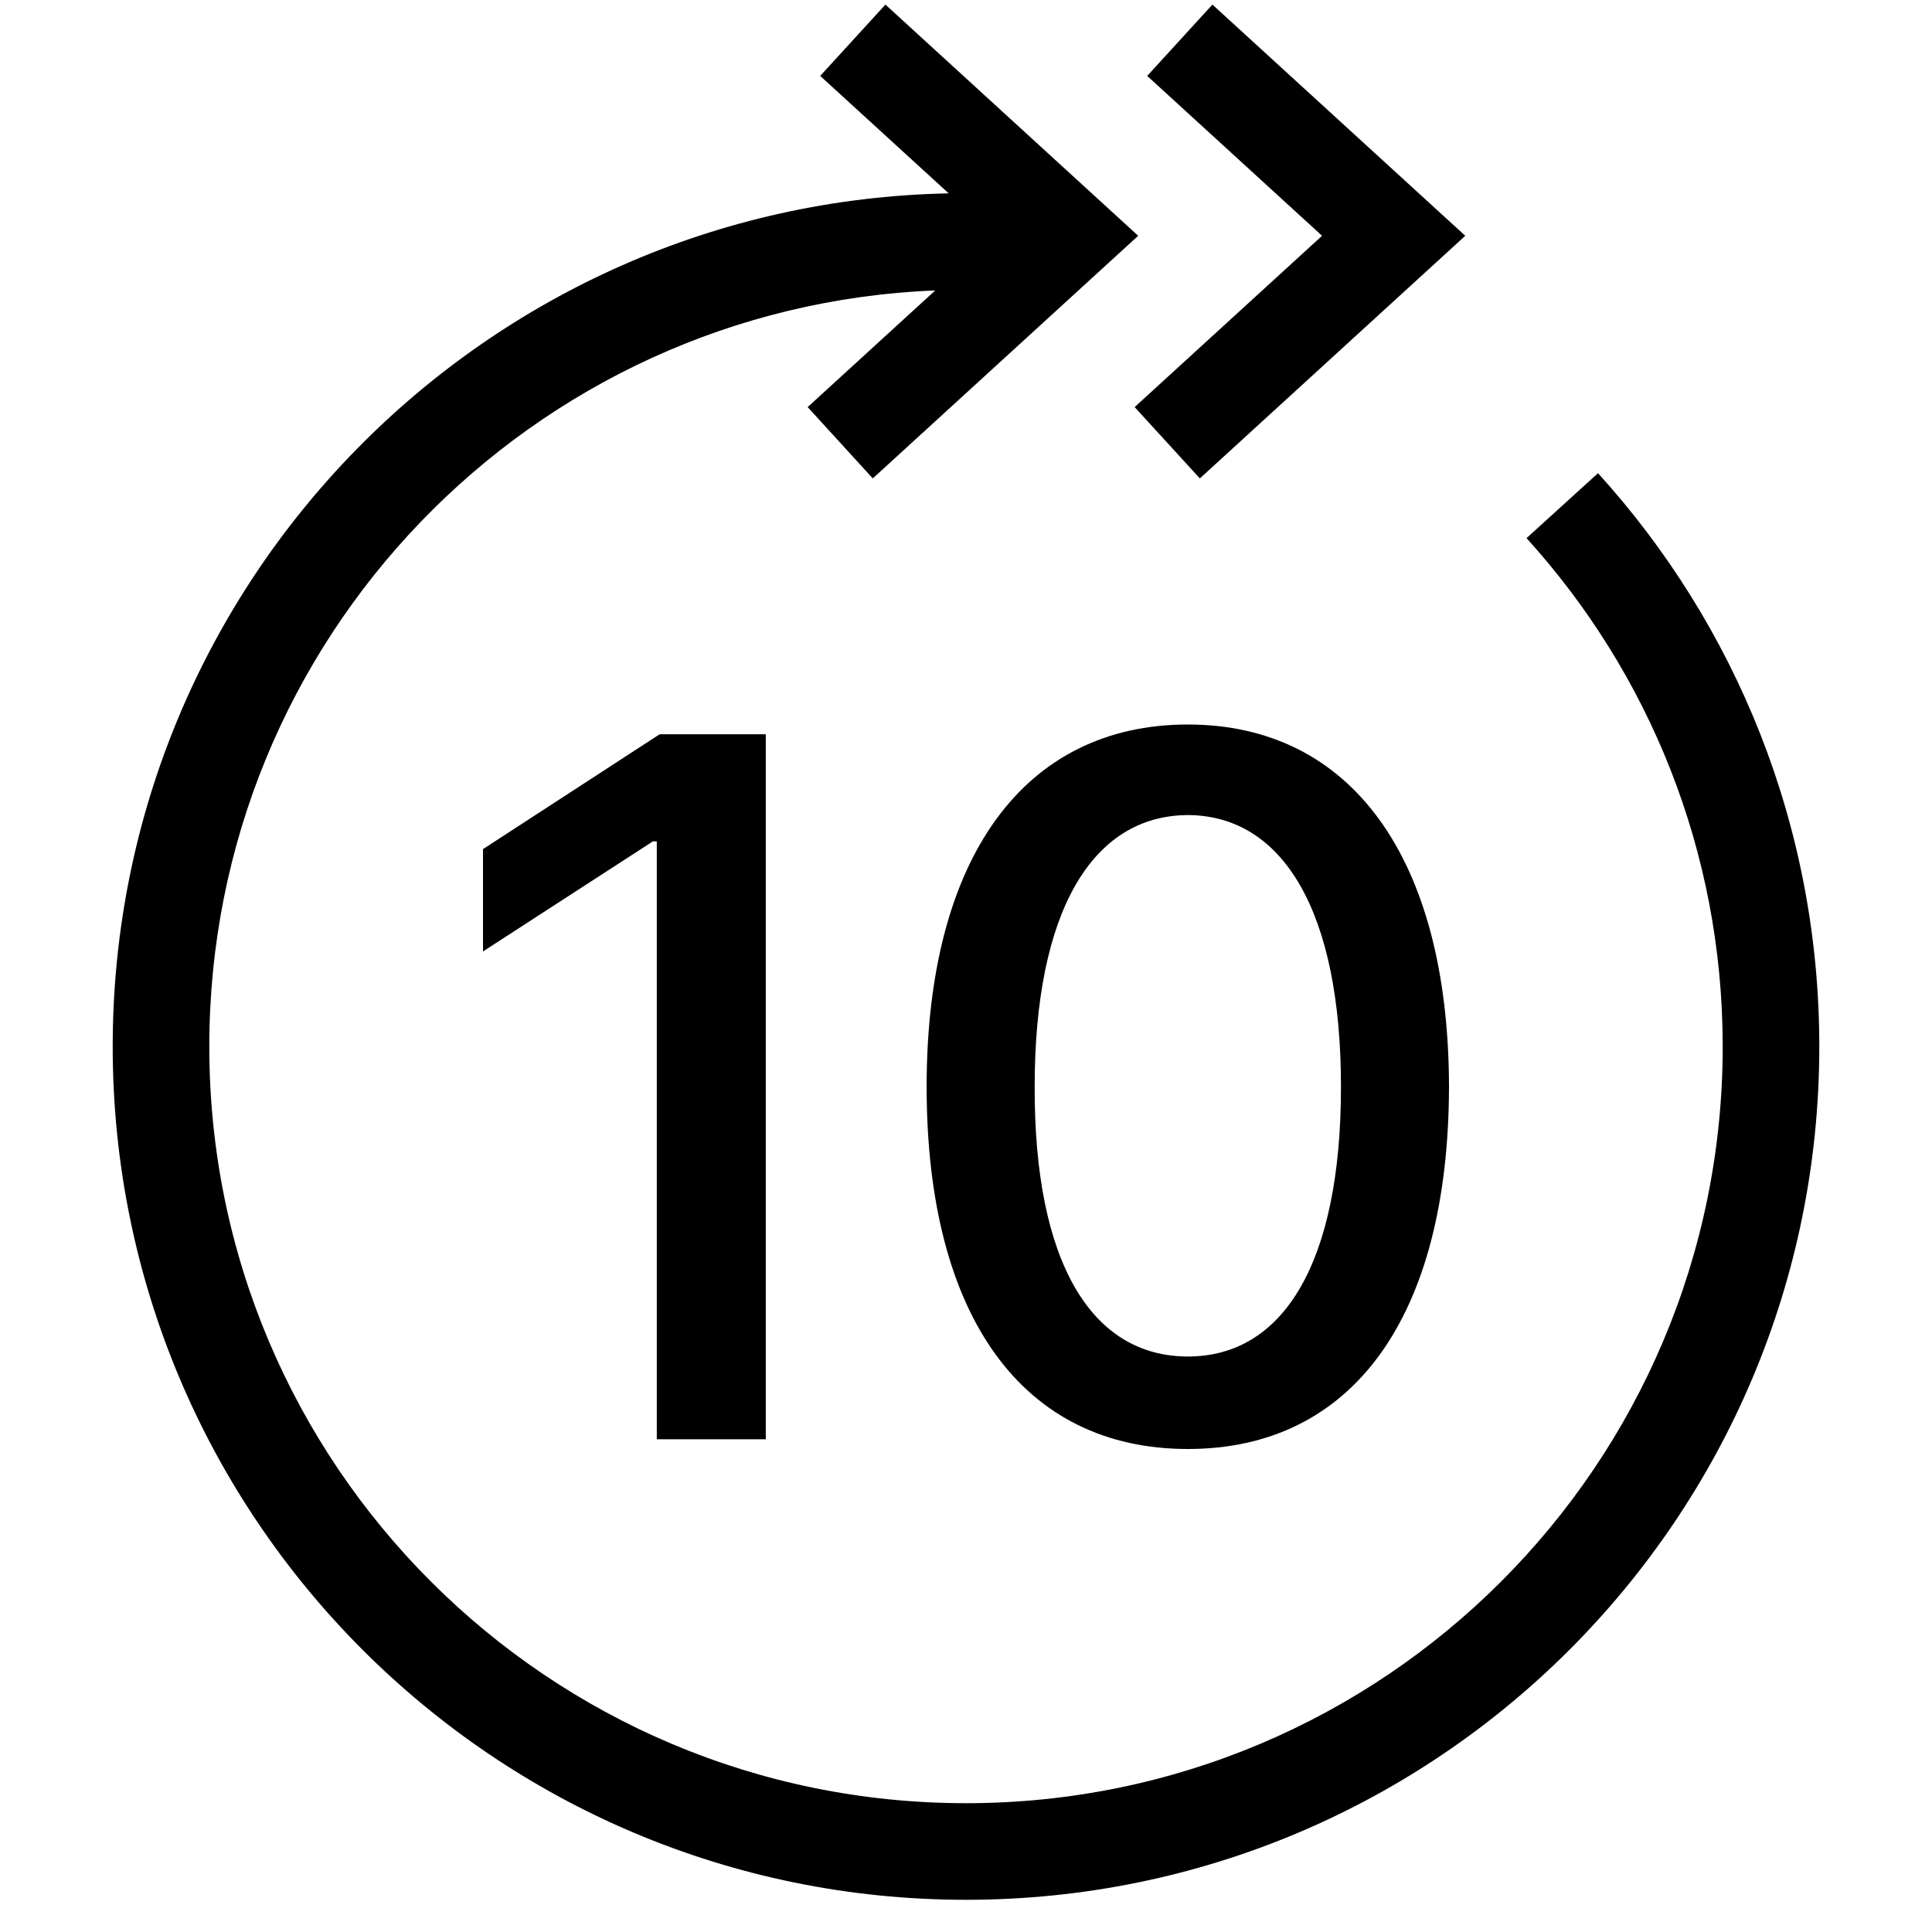 <svg width="24" height="24" viewBox="0 0 24 24" fill="none" xmlns="http://www.w3.org/2000/svg"> <path d="M10.189 0.943L10.999 0.057L14.139 2.929L10.842 5.943L10.033 5.057L11.618 3.608C6.604 3.808 2.6 7.937 2.6 13C2.6 18.192 6.809 22.4 12 22.4C17.192 22.4 21.4 18.192 21.4 13C21.4 10.569 20.478 8.354 18.963 6.685L19.851 5.878C21.559 7.759 22.6 10.259 22.6 13C22.6 18.854 17.855 23.6 12 23.6C6.146 23.6 1.4 18.854 1.4 13C1.4 7.218 6.03 2.517 11.785 2.402L10.189 0.943Z" fill="black"/> <path d="M14.251 0.943L15.061 0.057L18.202 2.929L14.905 5.943L14.095 5.057L16.423 2.929L14.251 0.943Z" fill="black"/> <path fill-rule="evenodd" clip-rule="evenodd" d="M18 13.5C17.994 16.367 16.799 18 14.756 18C12.713 18 11.511 16.367 11.511 13.5C11.511 10.651 12.725 9 14.756 9C16.78 9 17.994 10.651 18 13.5ZM14.756 10.125C13.566 10.131 12.853 11.323 12.853 13.5C12.847 15.684 13.56 16.851 14.756 16.851C15.945 16.851 16.658 15.684 16.658 13.5C16.658 11.323 15.939 10.131 14.756 10.125Z" fill="black"/> <path d="M8.195 9.121H9.513V17.879H8.159V10.452H8.11L6 11.819V10.548L8.195 9.121Z" fill="black"/> </svg>